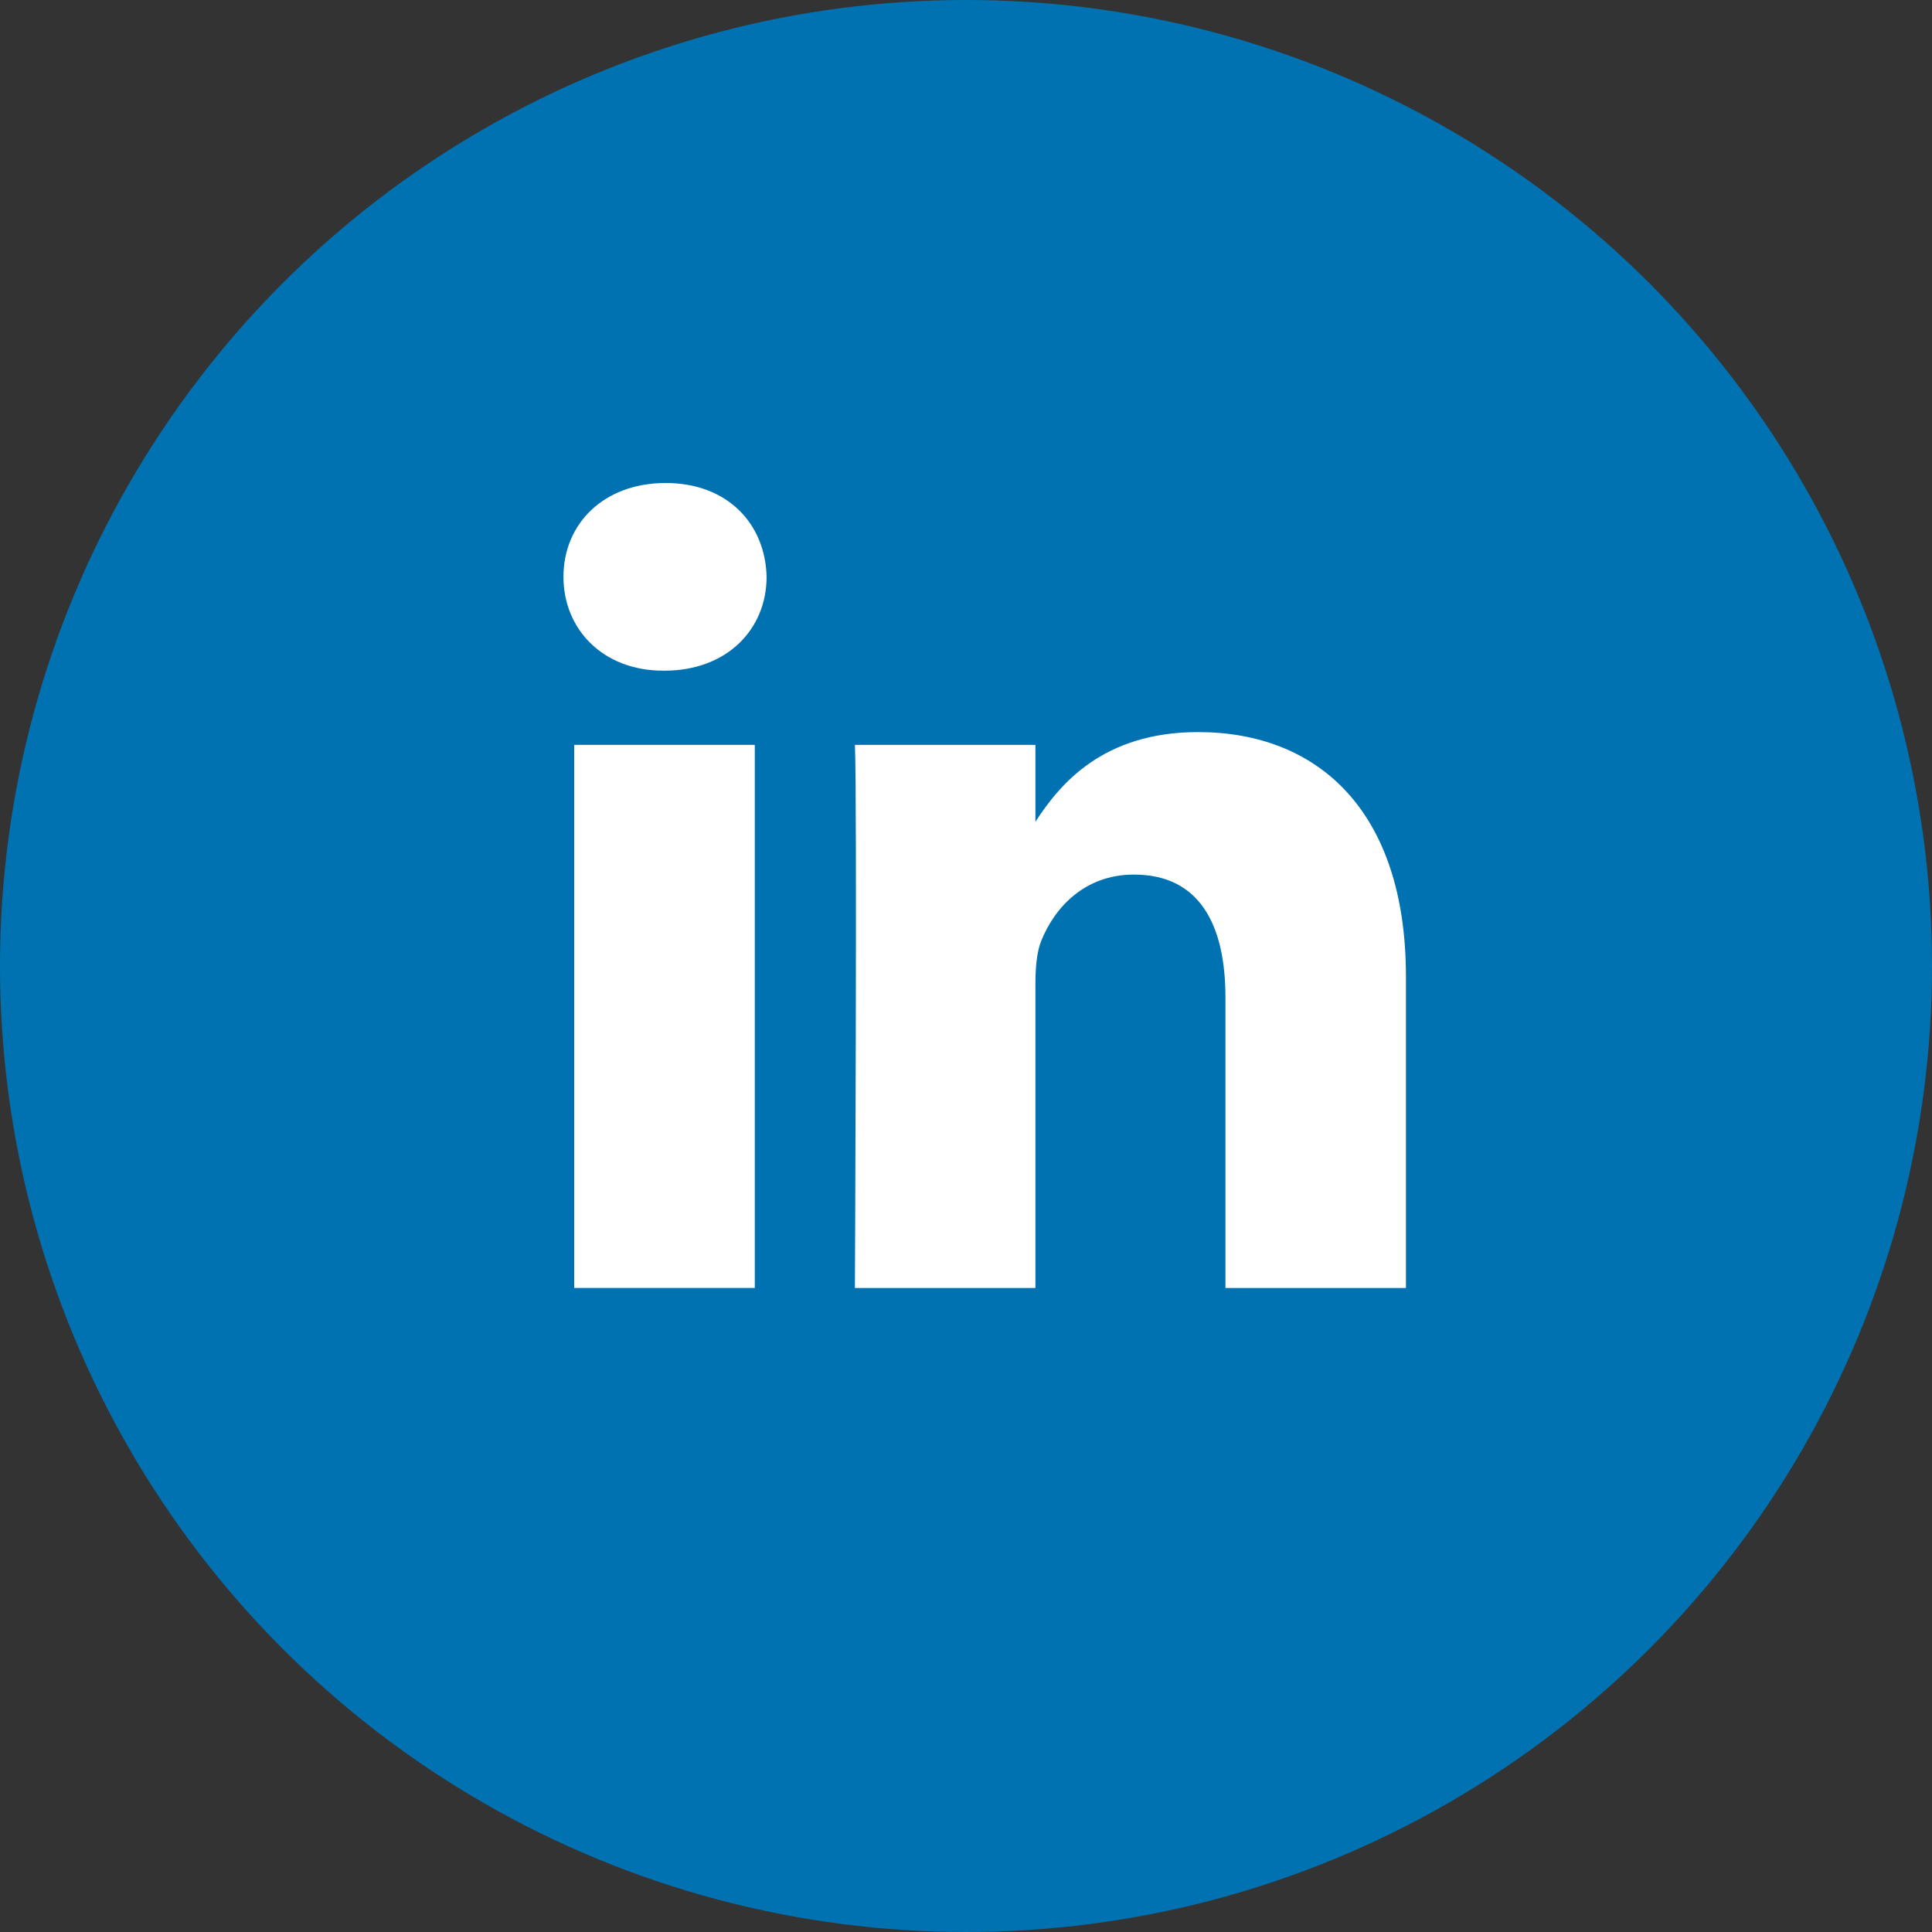 <svg width="28" height="28" viewBox="0 0 28 28" fill="none" xmlns="http://www.w3.org/2000/svg">
<rect x="0" y="0" width="28" height="28" fill="#333333" stroke="none"/>
<circle cx="14" cy="14" r="14" fill="#0072B1"/>
<path d="M10.939 10.795H8.322V18.666H10.939V10.795Z" fill="white"/>
<path d="M9.647 7C8.751 7 8.166 7.589 8.166 8.36C8.166 9.115 8.734 9.72 9.612 9.72H9.629C10.541 9.72 11.11 9.115 11.11 8.36C11.092 7.589 10.542 7 9.647 7Z" fill="white"/>
<path d="M17.364 10.61C15.976 10.61 15.354 11.373 15.006 11.91V10.795H12.39C12.424 11.534 12.39 18.667 12.39 18.667H15.006V14.271C15.006 14.035 15.023 13.8 15.092 13.632C15.281 13.162 15.712 12.675 16.434 12.675C17.381 12.675 17.76 13.397 17.76 14.455V18.667H20.376V14.153C20.376 11.735 19.085 10.61 17.364 10.61Z" fill="white"/>
</svg>
